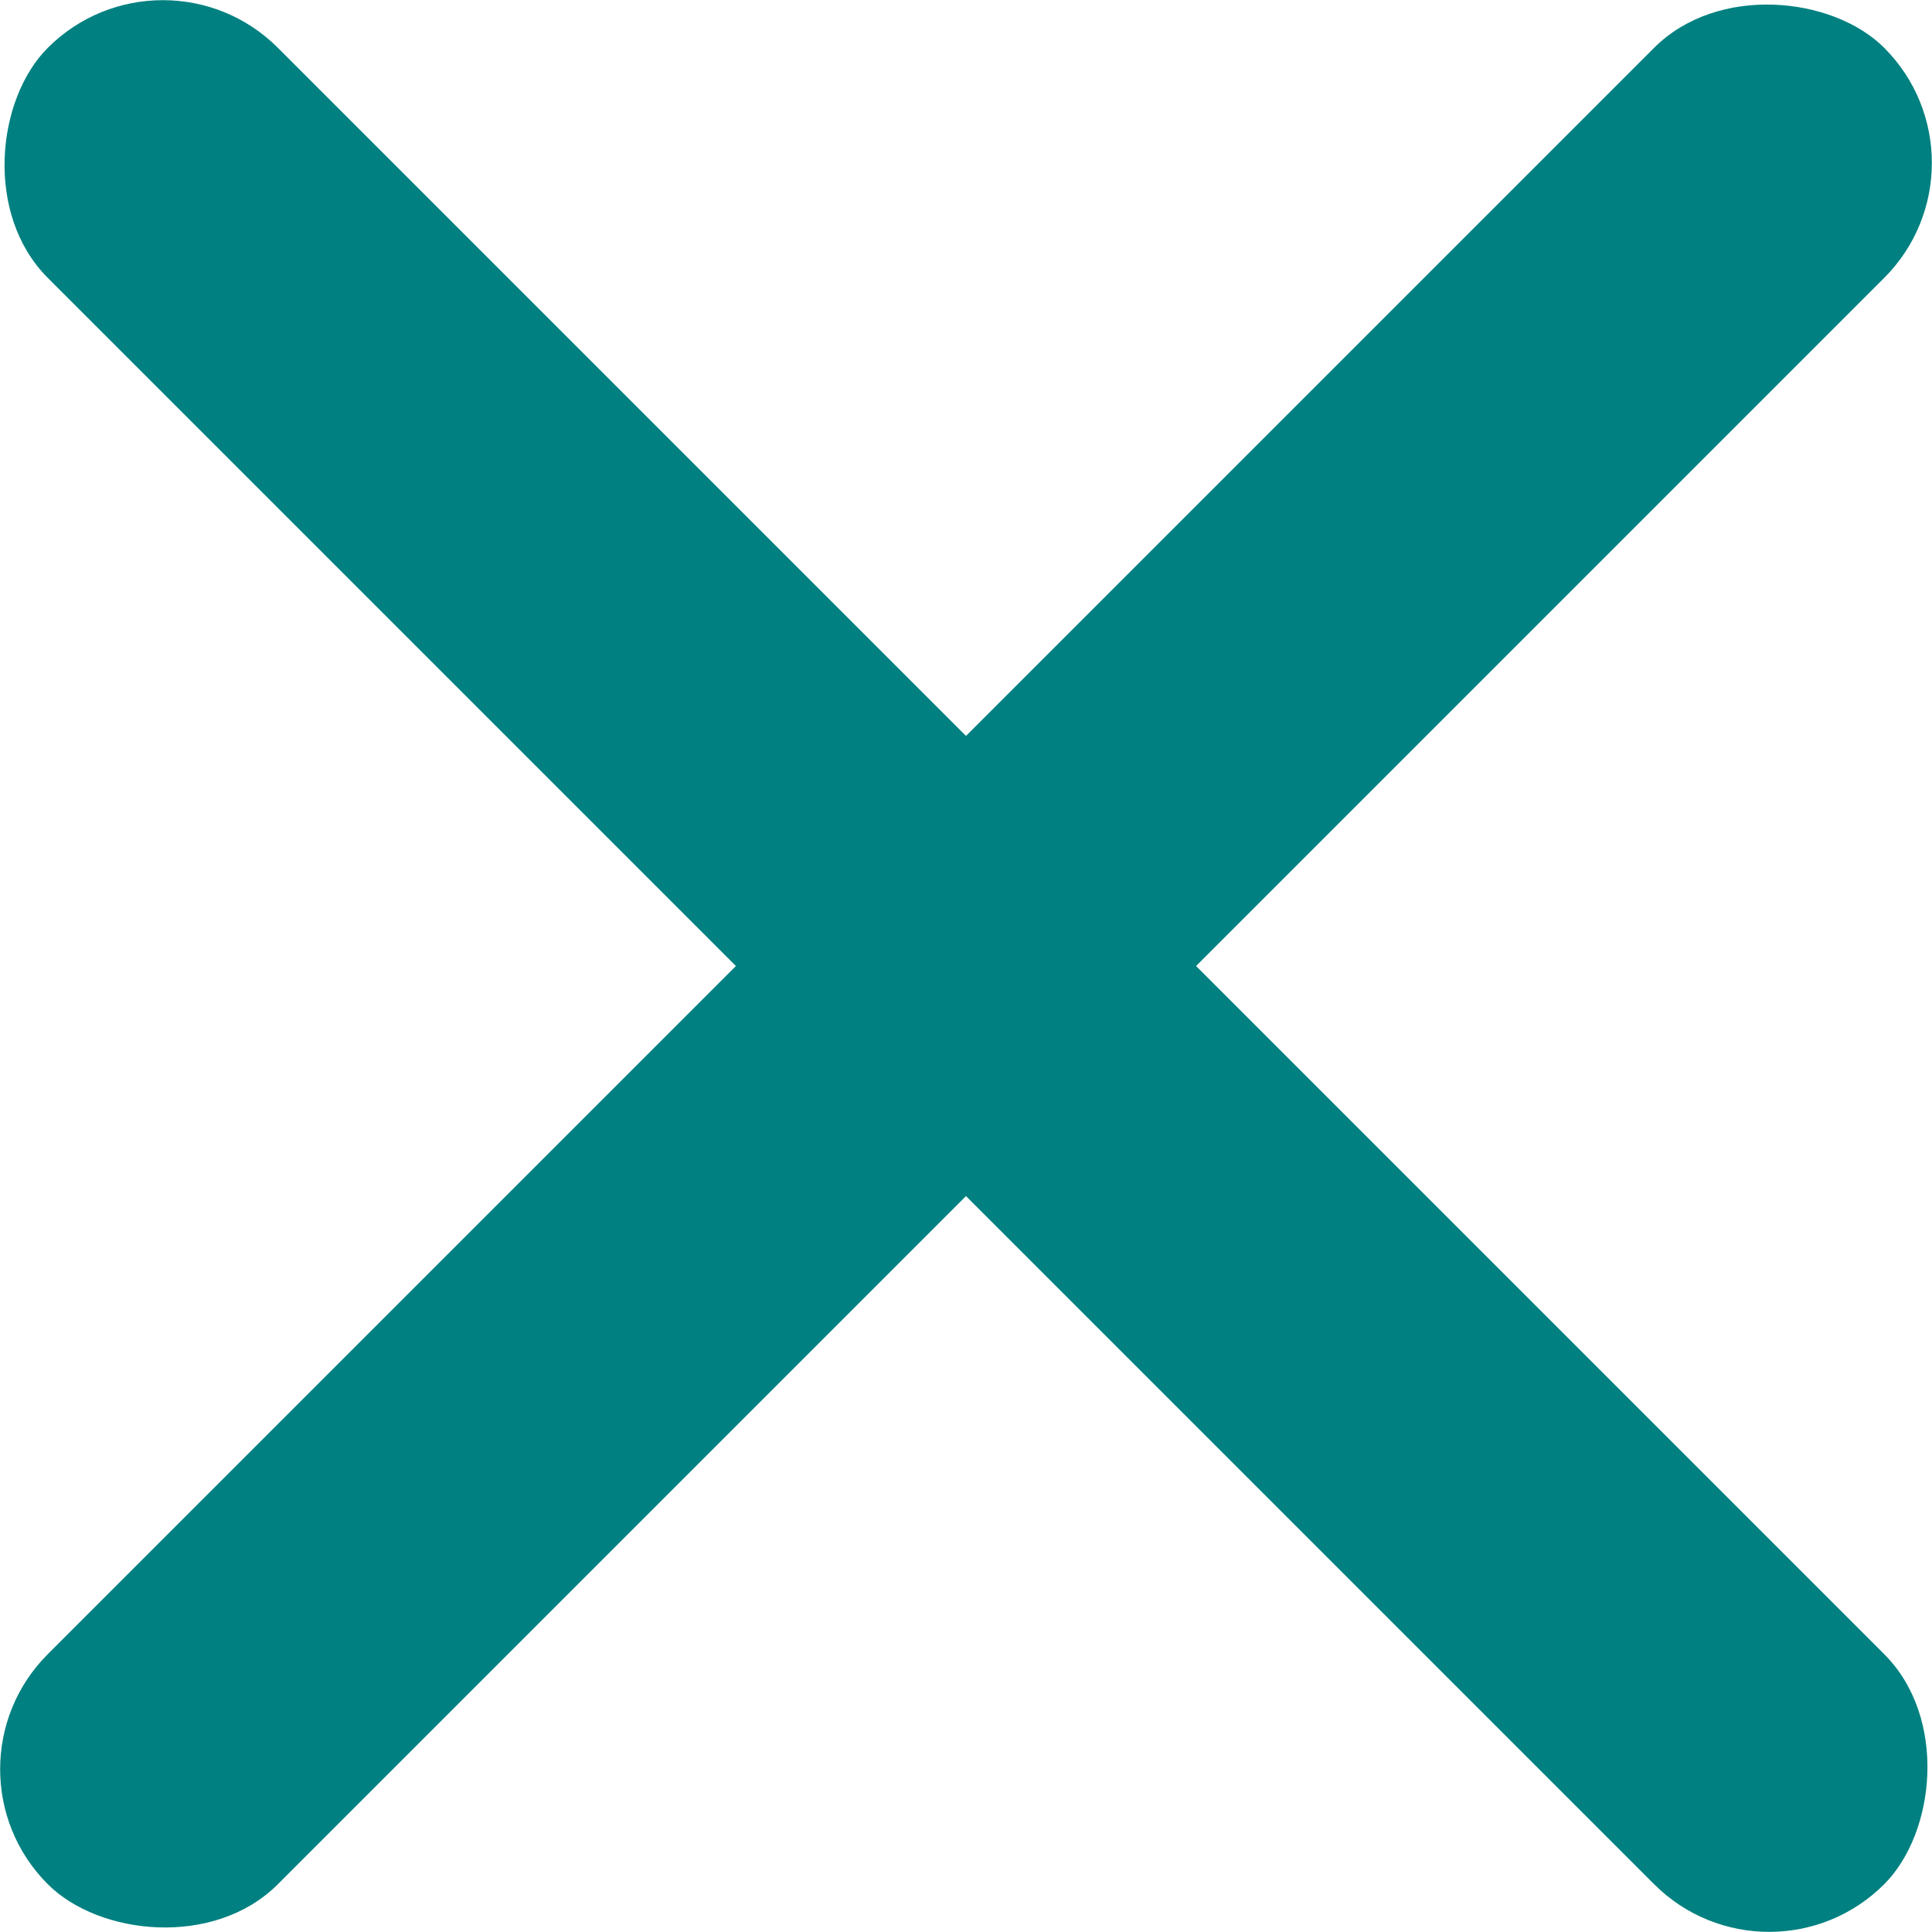 <?xml version="1.0" encoding="UTF-8" standalone="no"?>
<!-- Created with Inkscape (http://www.inkscape.org/) -->

<svg
   xmlns:dc="http://purl.org/dc/elements/1.1/"
   xmlns:cc="http://creativecommons.org/ns#"
   xmlns:rdf="http://www.w3.org/1999/02/22-rdf-syntax-ns#"
   xmlns:svg="http://www.w3.org/2000/svg"
   xmlns="http://www.w3.org/2000/svg"
   xmlns:sodipodi="http://sodipodi.sourceforge.net/DTD/sodipodi-0.dtd"
   xmlns:inkscape="http://www.inkscape.org/namespaces/inkscape"
   width="250"
   height="250"
   viewBox="0 0 66.146 66.146"
   version="1.1"
   id="svg1404"
   inkscape:version="0.92.4 (5da689c313, 2019-01-14)"
   sodipodi:docname="times.svg">
  <defs
     id="defs1398" />
  <sodipodi:namedview
     id="base"
     pagecolor="#ffffff"
     bordercolor="#666666"
     borderopacity="1.0"
     inkscape:pageopacity="0.0"
     inkscape:pageshadow="2"
     inkscape:zoom="1.4"
     inkscape:cx="359.23796"
     inkscape:cy="47.795863"
     inkscape:document-units="px"
     inkscape:current-layer="layer1"
     showgrid="false"
     units="px"
     inkscape:window-width="1920"
     inkscape:window-height="1027"
     inkscape:window-x="-8"
     inkscape:window-y="-8"
     inkscape:window-maximized="1" />
  <g
     inkscape:label="Layer 1"
     inkscape:groupmode="layer"
     id="layer1"
     transform="translate(0,-230.854)">
    <g
       id="g856">
      <rect
         transform="rotate(45)"
         ry="5.57"
         y="157.669"
         x="165.553"
         height="11.14"
         width="88.916"
         id="rect838"
         style="opacity:1;fill:#008080;fill-opacity:1;fill-rule:nonzero;stroke:none;stroke-width:5.945;stroke-miterlimit:4;stroke-dasharray:none;stroke-opacity:0;paint-order:fill markers stroke" />
      <rect
         transform="rotate(135)"
         style="opacity:1;fill:#008080;fill-opacity:1;fill-rule:nonzero;stroke:none;stroke-width:5.945;stroke-miterlimit:4;stroke-dasharray:none;stroke-opacity:0;paint-order:fill markers stroke"
         id="rect840"
         width="88.916"
         height="11.14"
         x="118.781"
         y="-215.581"
         ry="5.57" />
    </g>
  </g>
</svg>

